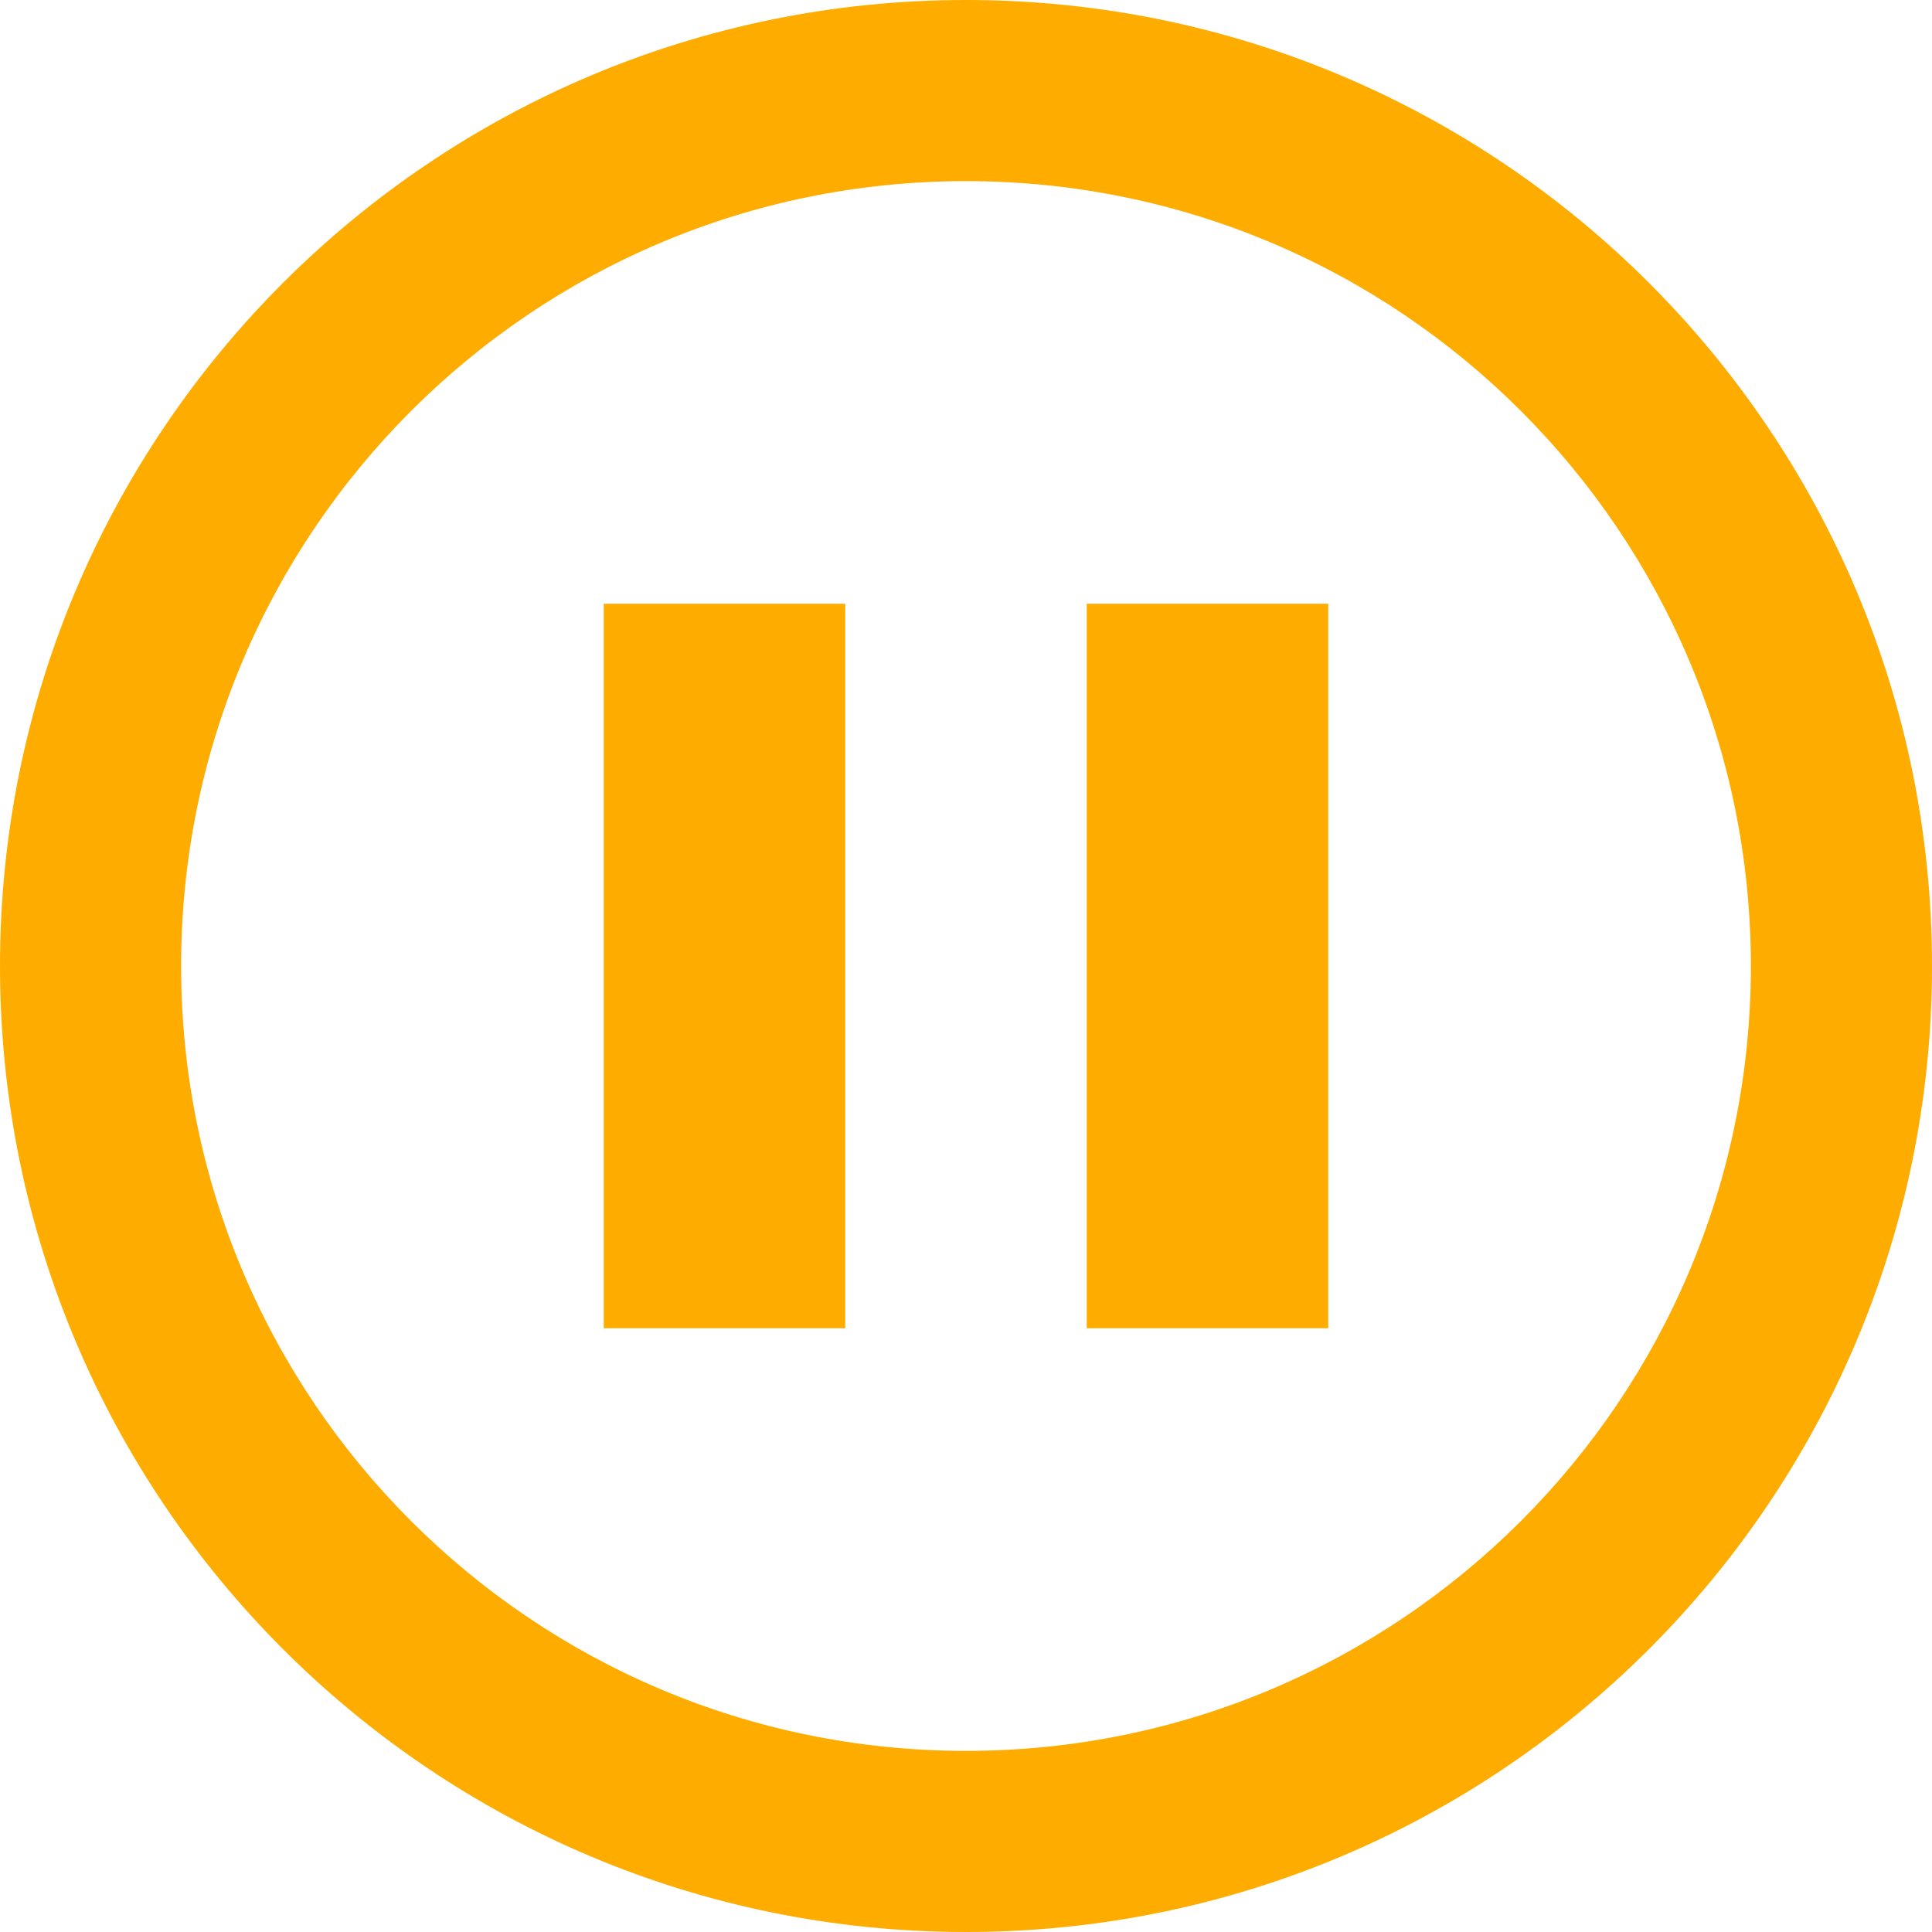 <svg xmlns="http://www.w3.org/2000/svg" width="64" height="64"><path fill="#ffac00" d="M32 0C14.327 0 0 14.327 0 32s14.327 32 32 32 32-14.327 32-32S49.673 0 32 0zm0 58C17.641 58 6 46.359 6 32S17.641 6 32 6s26 11.641 26 26-11.641 26-26 26zM20 20h8v24h-8zm16 0h8v24h-8z"/></svg>